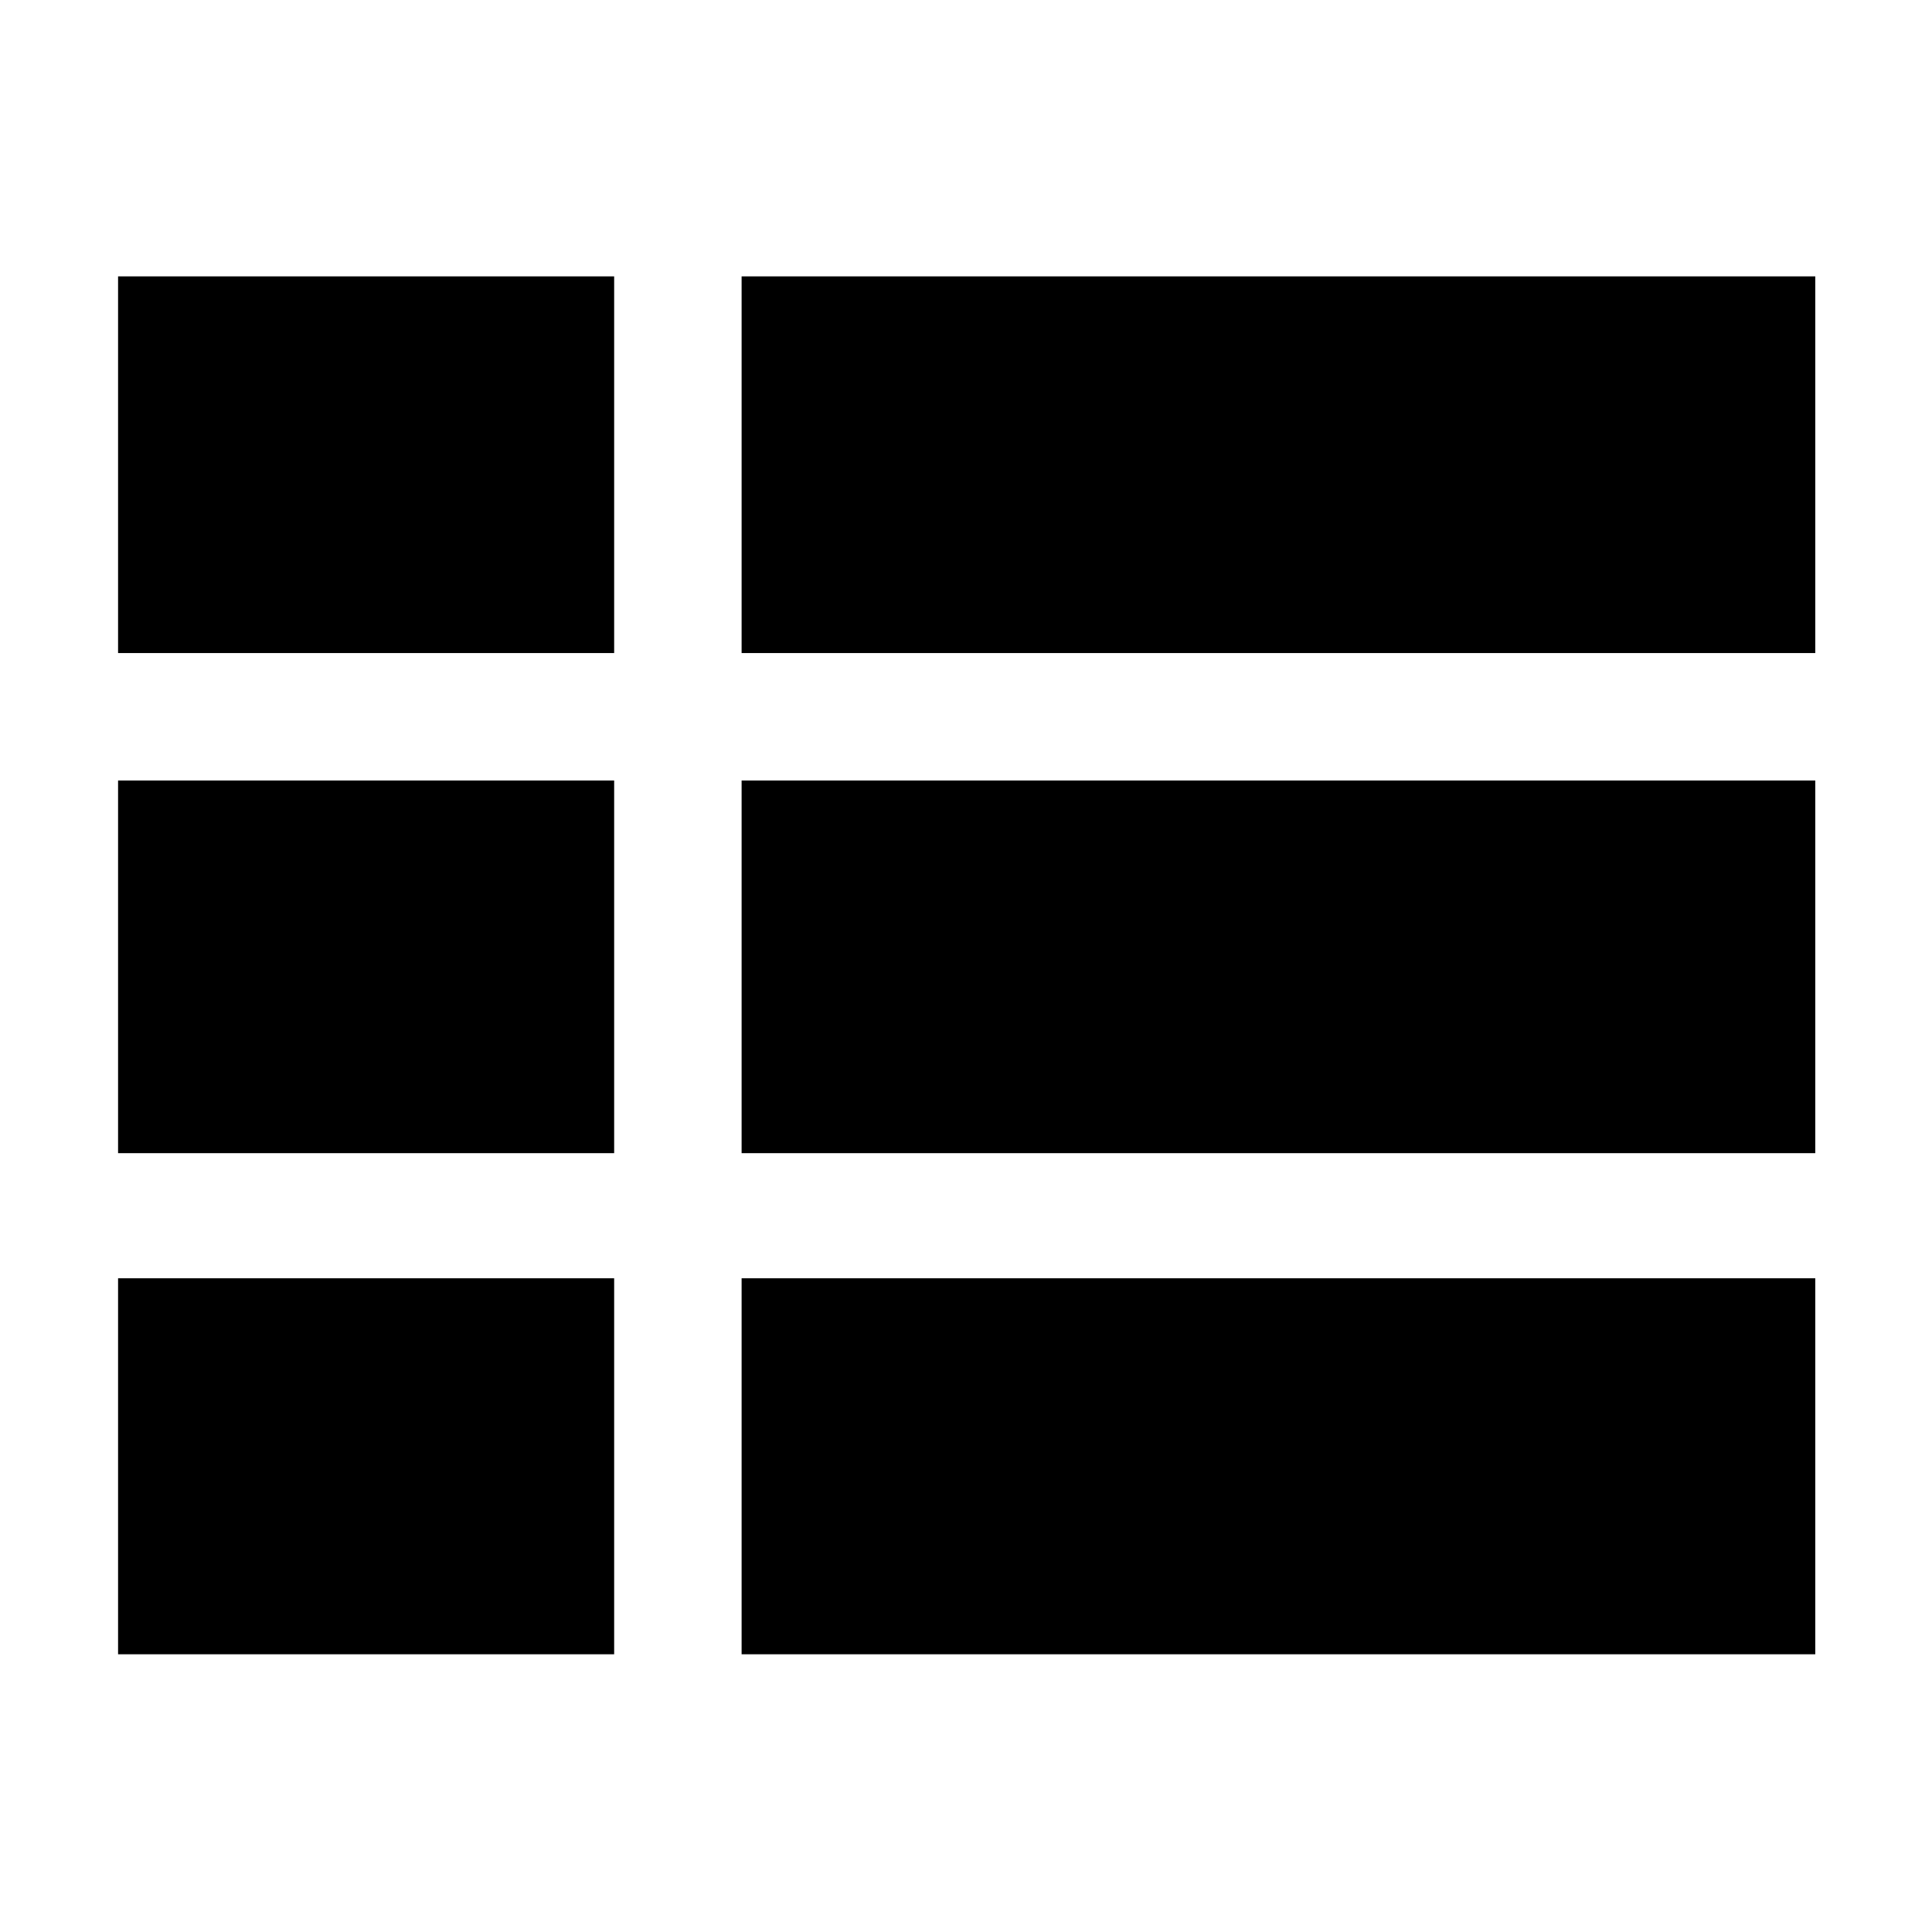 <svg xmlns="http://www.w3.org/2000/svg" height="40" viewBox="0 -960 960 960" width="40"><path d="M368.5-138H902v-186.83H368.5V-138ZM58.67-635.5h246.5v-187.17H58.67v187.17Zm0 248.5h246.5v-185.17H58.67V-387Zm0 249h246.5v-186.83H58.67V-138ZM368.5-387H902v-185.17H368.5V-387Zm0-248.5H902v-187.17H368.5v187.17Z"/></svg>